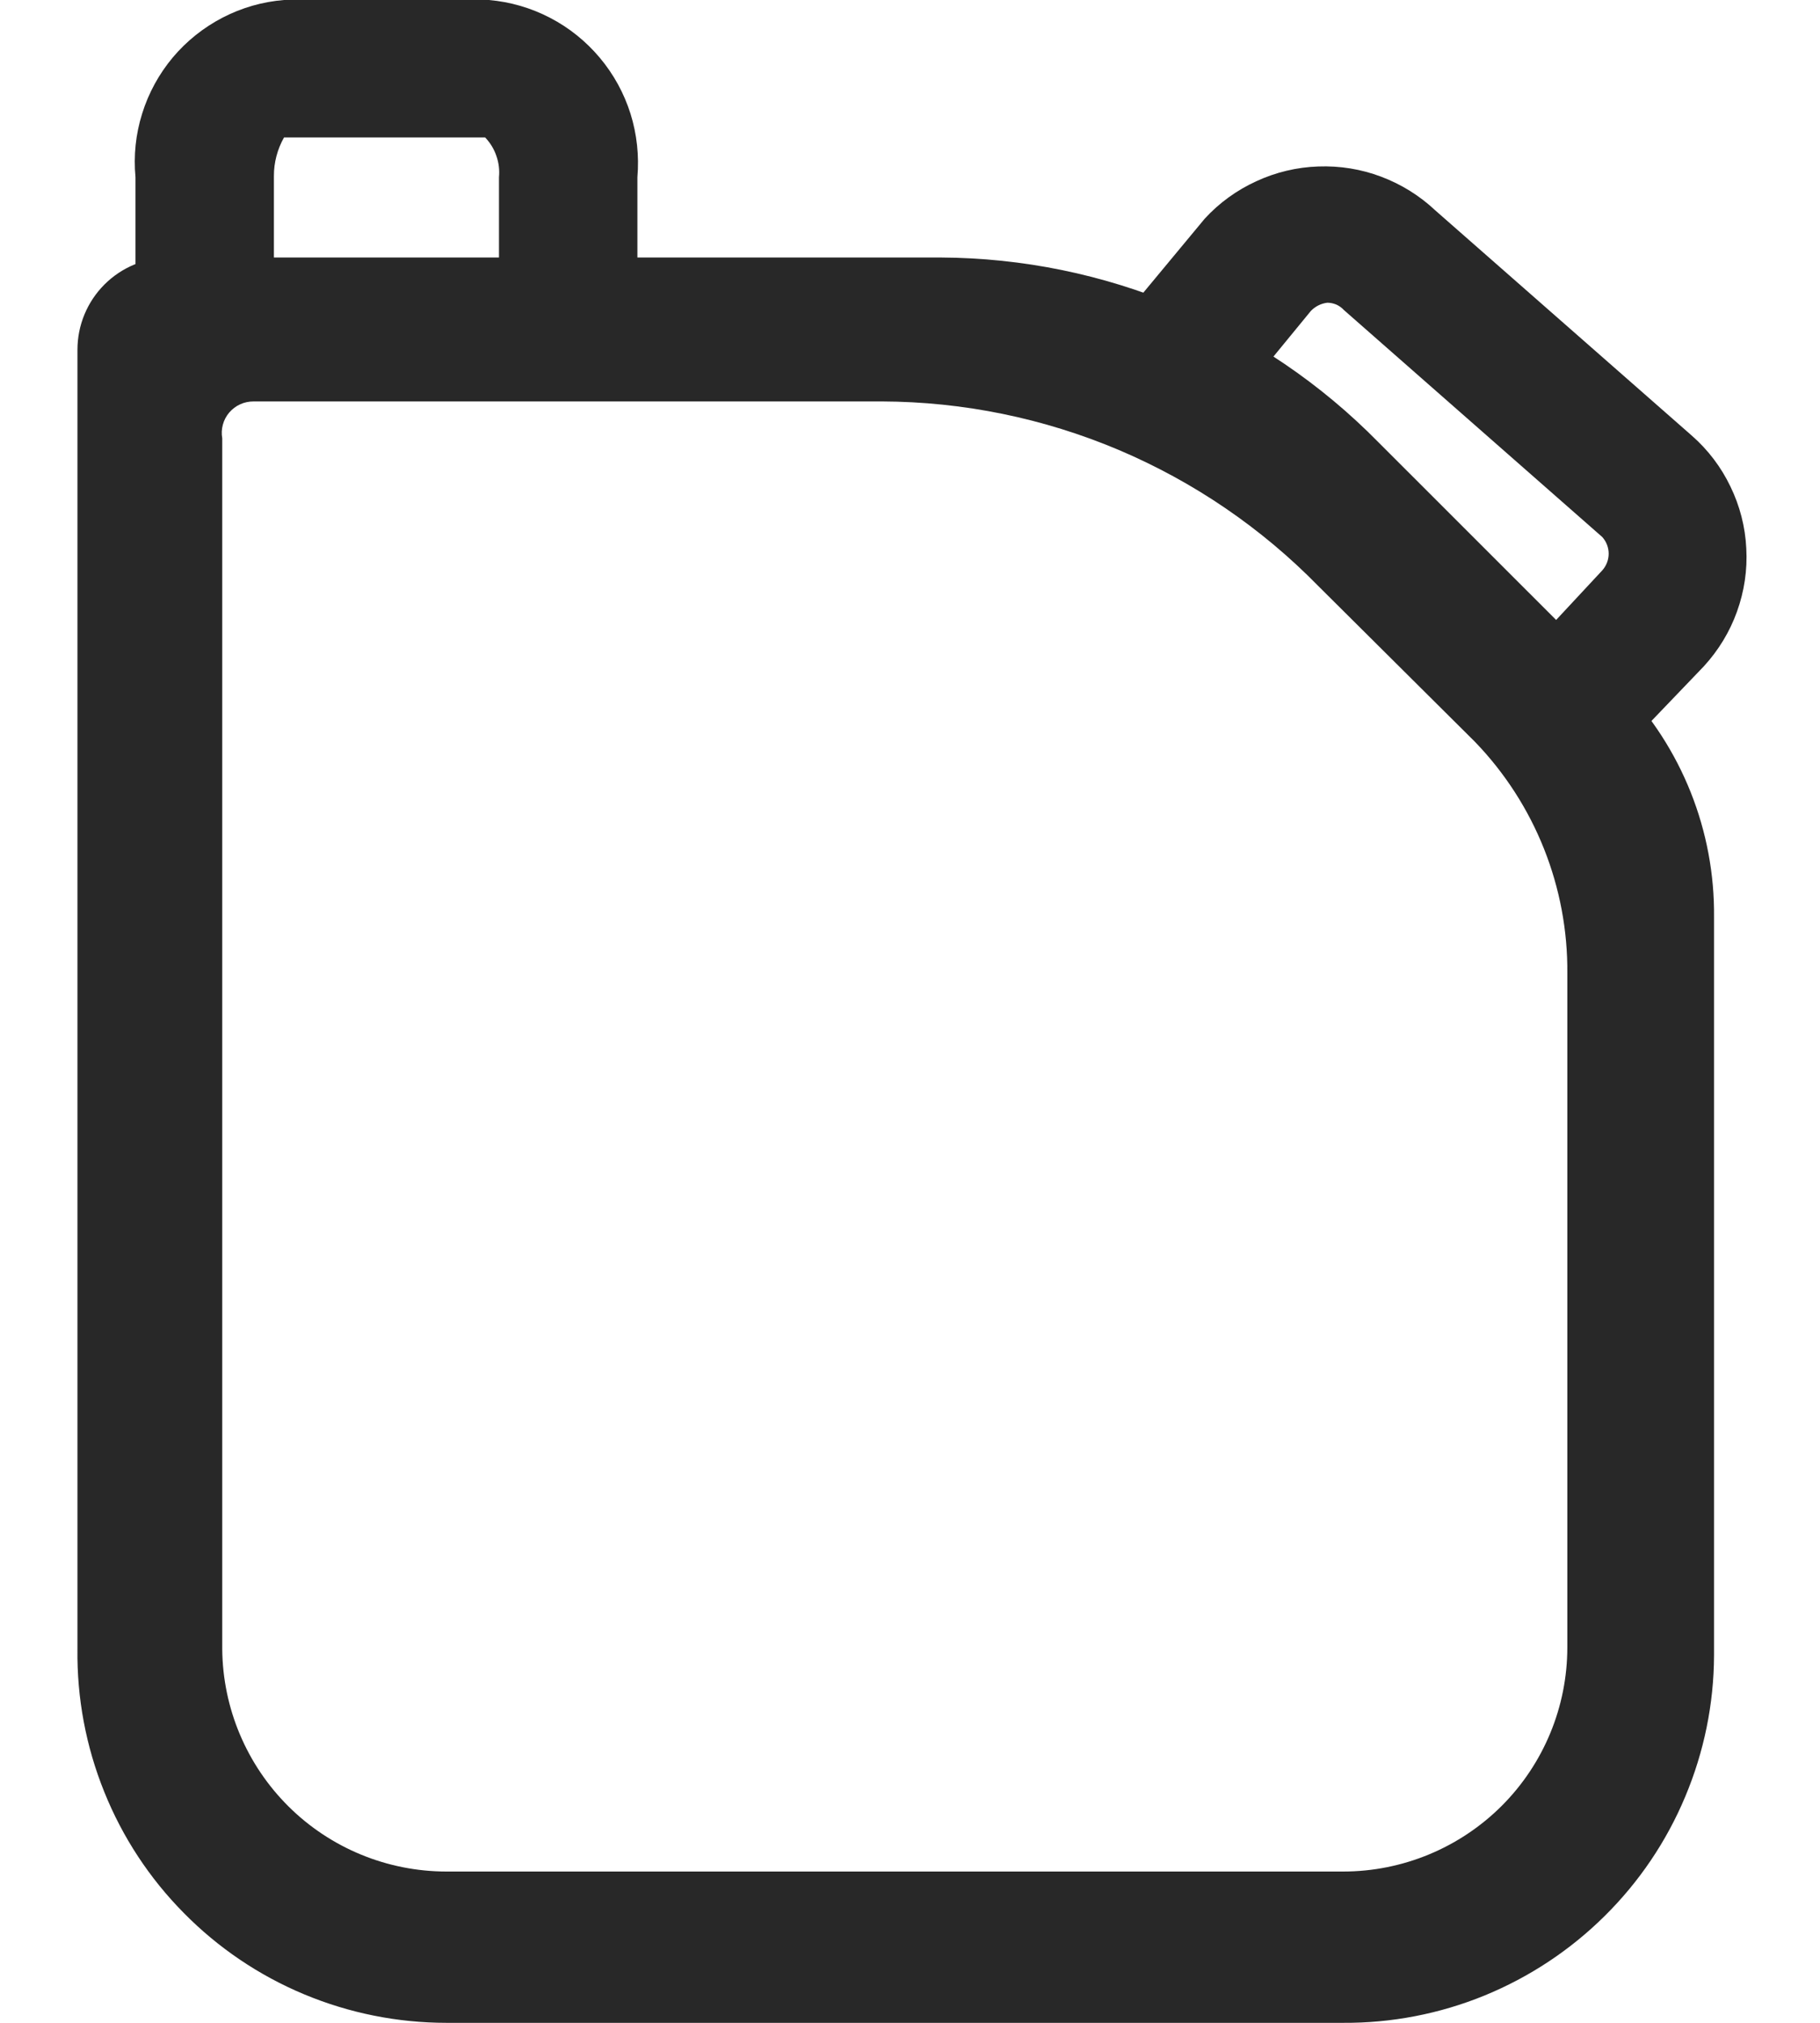 <svg width="18" height="20" viewBox="0 0 18 20" fill="none" xmlns="http://www.w3.org/2000/svg">
<g clip-path="url(#clip0_67_9963)">
<path d="M13.284 20H4.416C3.932 20 3.454 19.904 3.008 19.718C2.562 19.532 2.158 19.259 1.819 18.915C1.479 18.572 1.211 18.164 1.031 17.716C0.85 17.268 0.76 16.788 0.766 16.305V3.458C0.766 3.216 0.862 2.984 1.033 2.813C1.204 2.642 1.436 2.546 1.678 2.546H9.306C10.112 2.55 10.909 2.713 11.651 3.026C12.393 3.339 13.066 3.796 13.631 4.371L16.04 6.779C16.633 7.393 16.961 8.216 16.952 9.07V16.369C16.95 16.848 16.853 17.322 16.667 17.764C16.482 18.206 16.211 18.607 15.87 18.944C15.53 19.281 15.126 19.548 14.682 19.73C14.239 19.911 13.763 20.003 13.284 20ZM2.198 4.334V16.305C2.203 16.89 2.439 17.449 2.854 17.861C3.269 18.273 3.831 18.504 4.416 18.504H13.284C13.872 18.504 14.436 18.27 14.852 17.855C15.268 17.439 15.501 16.875 15.501 16.287V9.626C15.509 8.773 15.181 7.95 14.589 7.336L13.038 5.794C12.475 5.219 11.804 4.762 11.063 4.448C10.322 4.135 9.527 3.972 8.722 3.969H2.509C2.463 3.969 2.417 3.978 2.376 3.997C2.334 4.016 2.297 4.044 2.267 4.079C2.238 4.113 2.216 4.154 2.204 4.199C2.192 4.243 2.19 4.289 2.198 4.334Z" fill="#282828"/>
<path d="M2.709 3.047H1.34V1.752C1.32 1.54 1.342 1.326 1.406 1.123C1.469 0.92 1.572 0.732 1.708 0.569C1.845 0.406 2.013 0.272 2.202 0.174C2.391 0.076 2.597 0.017 2.809 0H4.835C5.046 0.018 5.252 0.078 5.44 0.176C5.629 0.274 5.796 0.409 5.932 0.571C6.069 0.734 6.172 0.922 6.236 1.125C6.299 1.327 6.322 1.54 6.304 1.752V2.765H4.935V1.752C4.942 1.68 4.933 1.609 4.909 1.541C4.886 1.473 4.848 1.411 4.798 1.359H2.809C2.743 1.476 2.708 1.608 2.709 1.743V3.047Z" fill="#282828"/>
<path d="M16.011 7.464L14.998 6.551L15.847 5.639C15.887 5.594 15.91 5.535 15.91 5.474C15.91 5.414 15.887 5.355 15.847 5.31L13.292 3.066C13.271 3.043 13.246 3.025 13.218 3.012C13.189 3 13.159 2.993 13.128 2.993C13.066 3 13.008 3.029 12.964 3.075L12.216 3.987L11.157 3.075L11.915 2.162C12.058 2.006 12.232 1.88 12.425 1.792C12.617 1.703 12.826 1.653 13.038 1.646C13.25 1.638 13.462 1.672 13.66 1.747C13.859 1.822 14.041 1.935 14.195 2.08L16.732 4.307C16.892 4.447 17.022 4.618 17.114 4.81C17.207 5.001 17.261 5.21 17.271 5.422C17.283 5.635 17.251 5.847 17.179 6.047C17.107 6.248 16.995 6.431 16.851 6.588L16.011 7.464Z" fill="#282828"/>
</g>
<defs>
<clipPath id="clip0_67_9963">
<rect width="16.56" height="20" fill="white" transform="translate(0.72)"/>
</clipPath>
</defs>
</svg>

